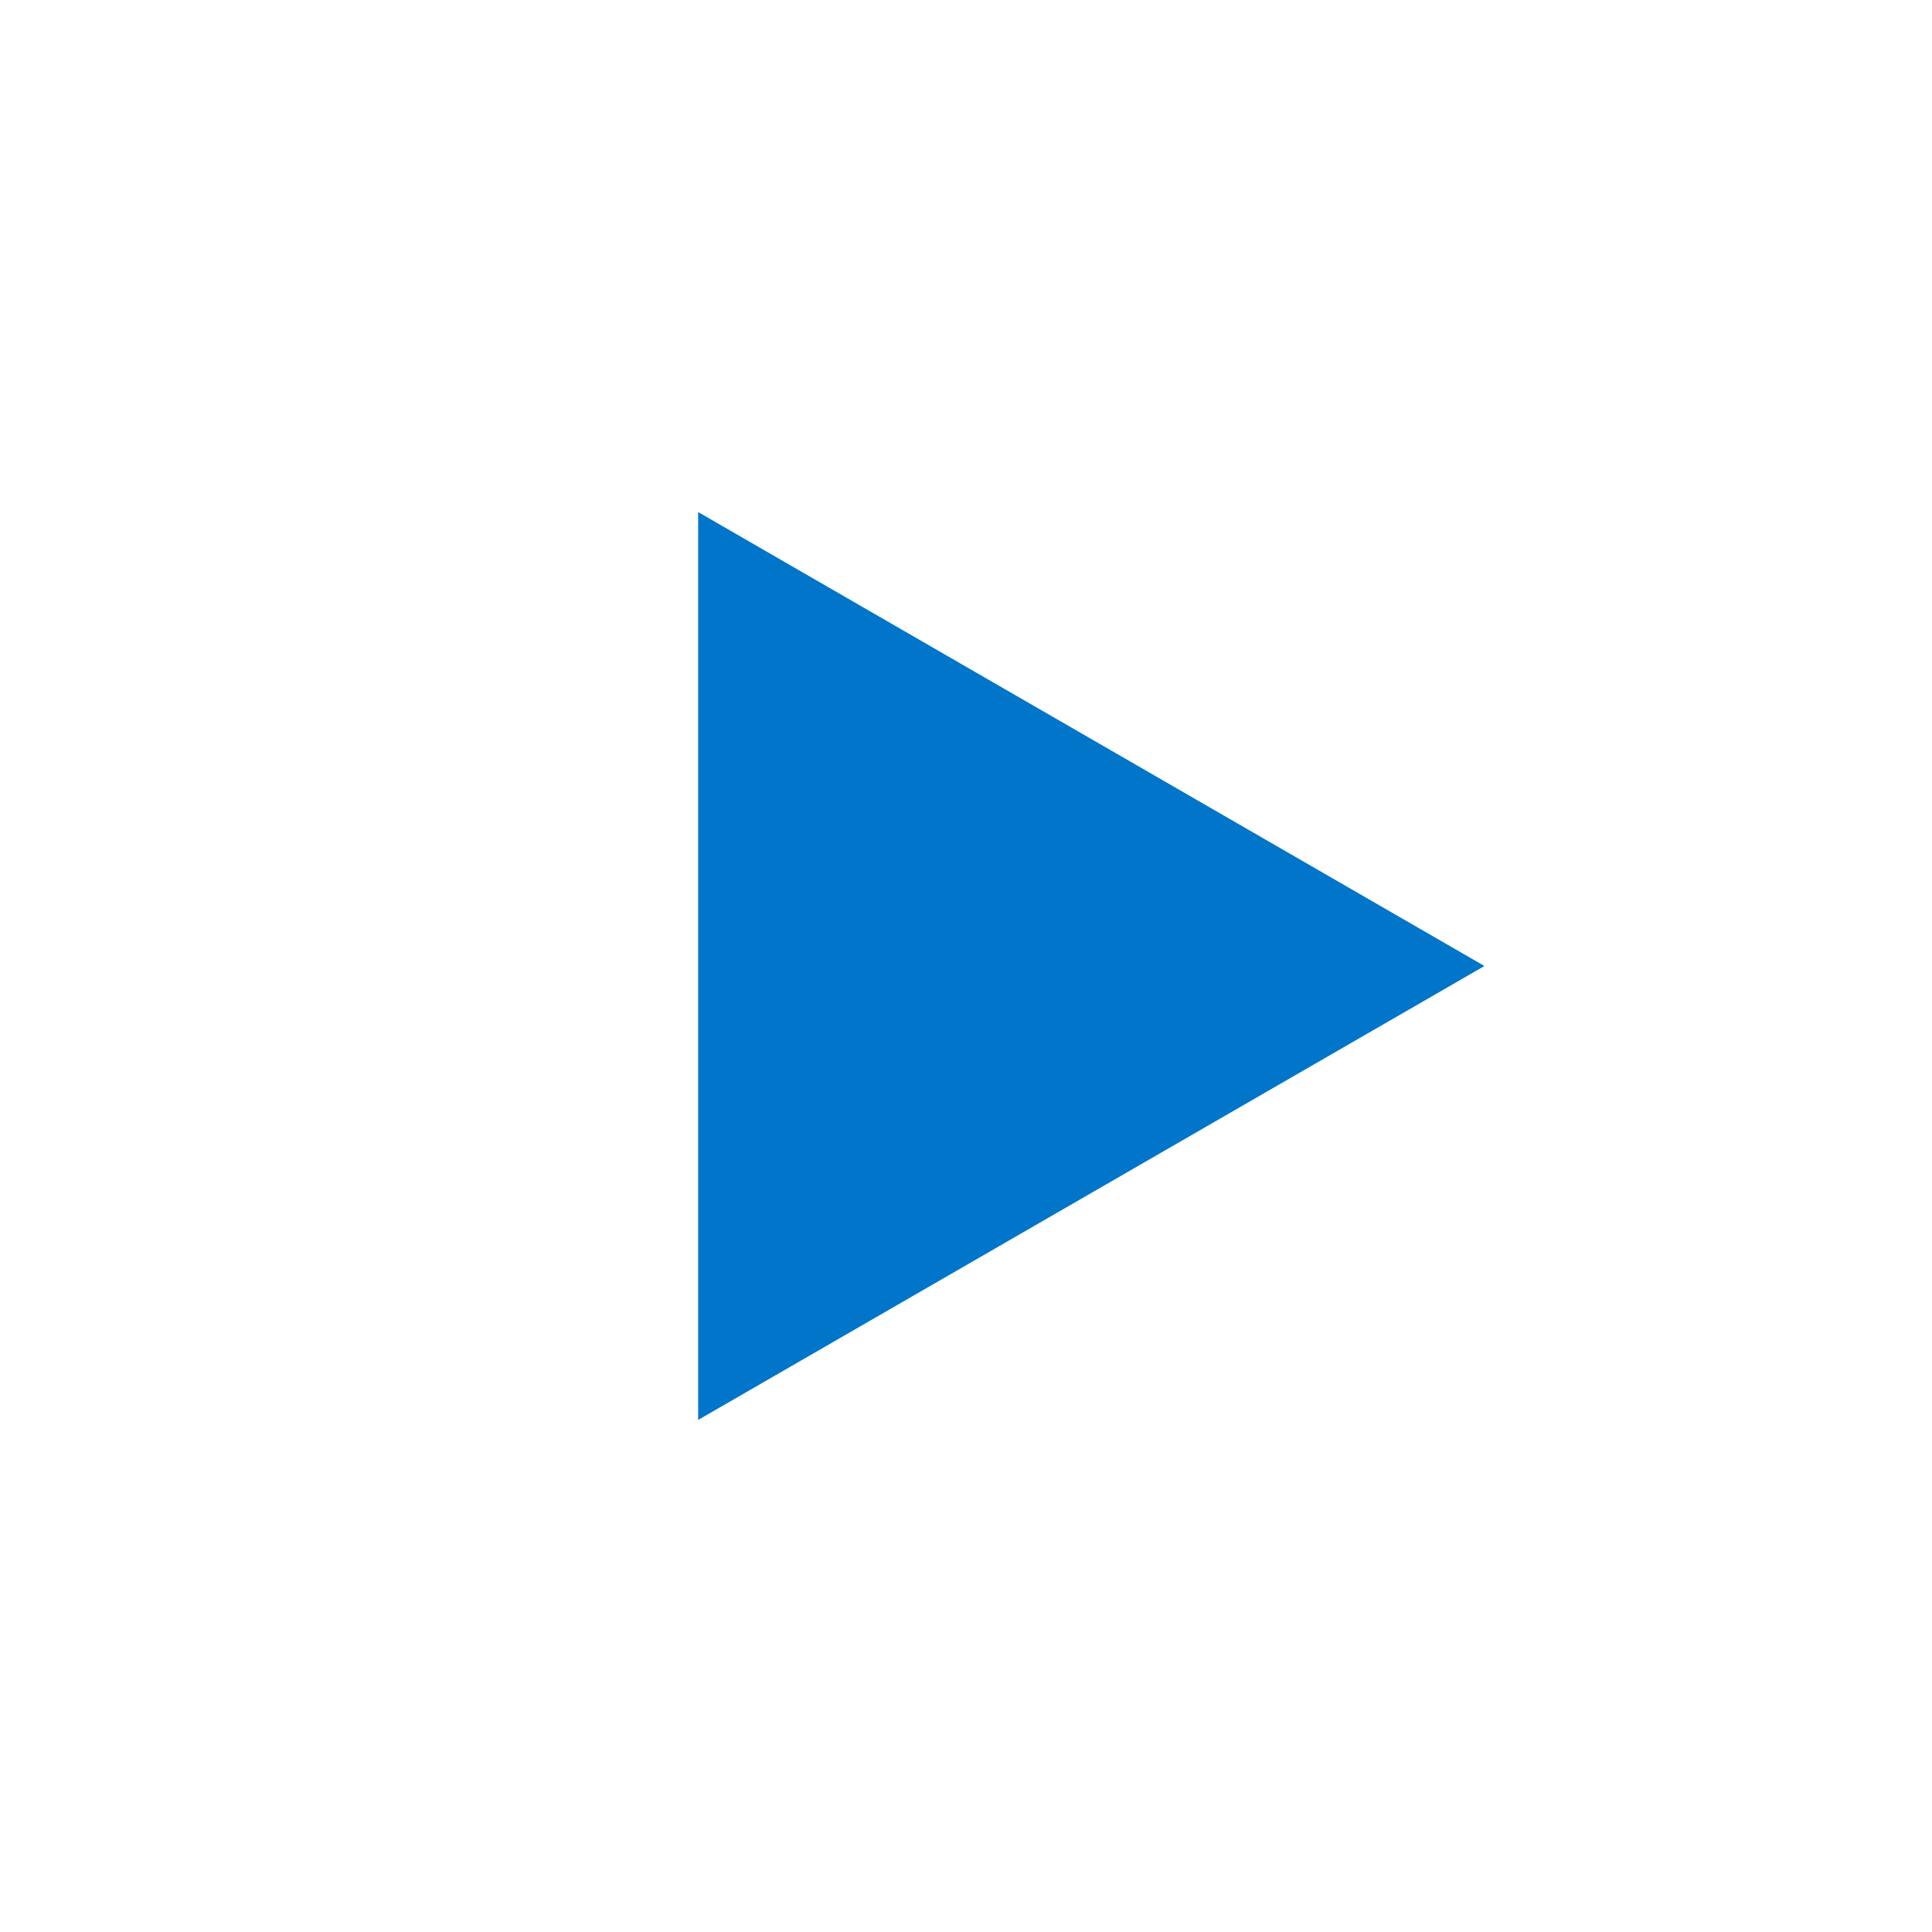 <svg xmlns="http://www.w3.org/2000/svg" viewBox="0 0 266 266">
  <defs>
    <style>
      .cls-1 {
        fill: none;
      }

      .cls-2 {
        fill: #0075c9;
      }
    </style>
  </defs>
  <g id="transparent">
    <g>
      <path class="cls-1" d="M133,261A128,128,0,1,1,261,133,128,128,0,0,1,133,261"/>
      <polygon class="cls-2" points="96.12 133 96.12 70.5 150.25 101.75 204.38 133 150.25 164.25 96.12 195.5 96.12 133"/>
    </g>
  </g>
</svg>
